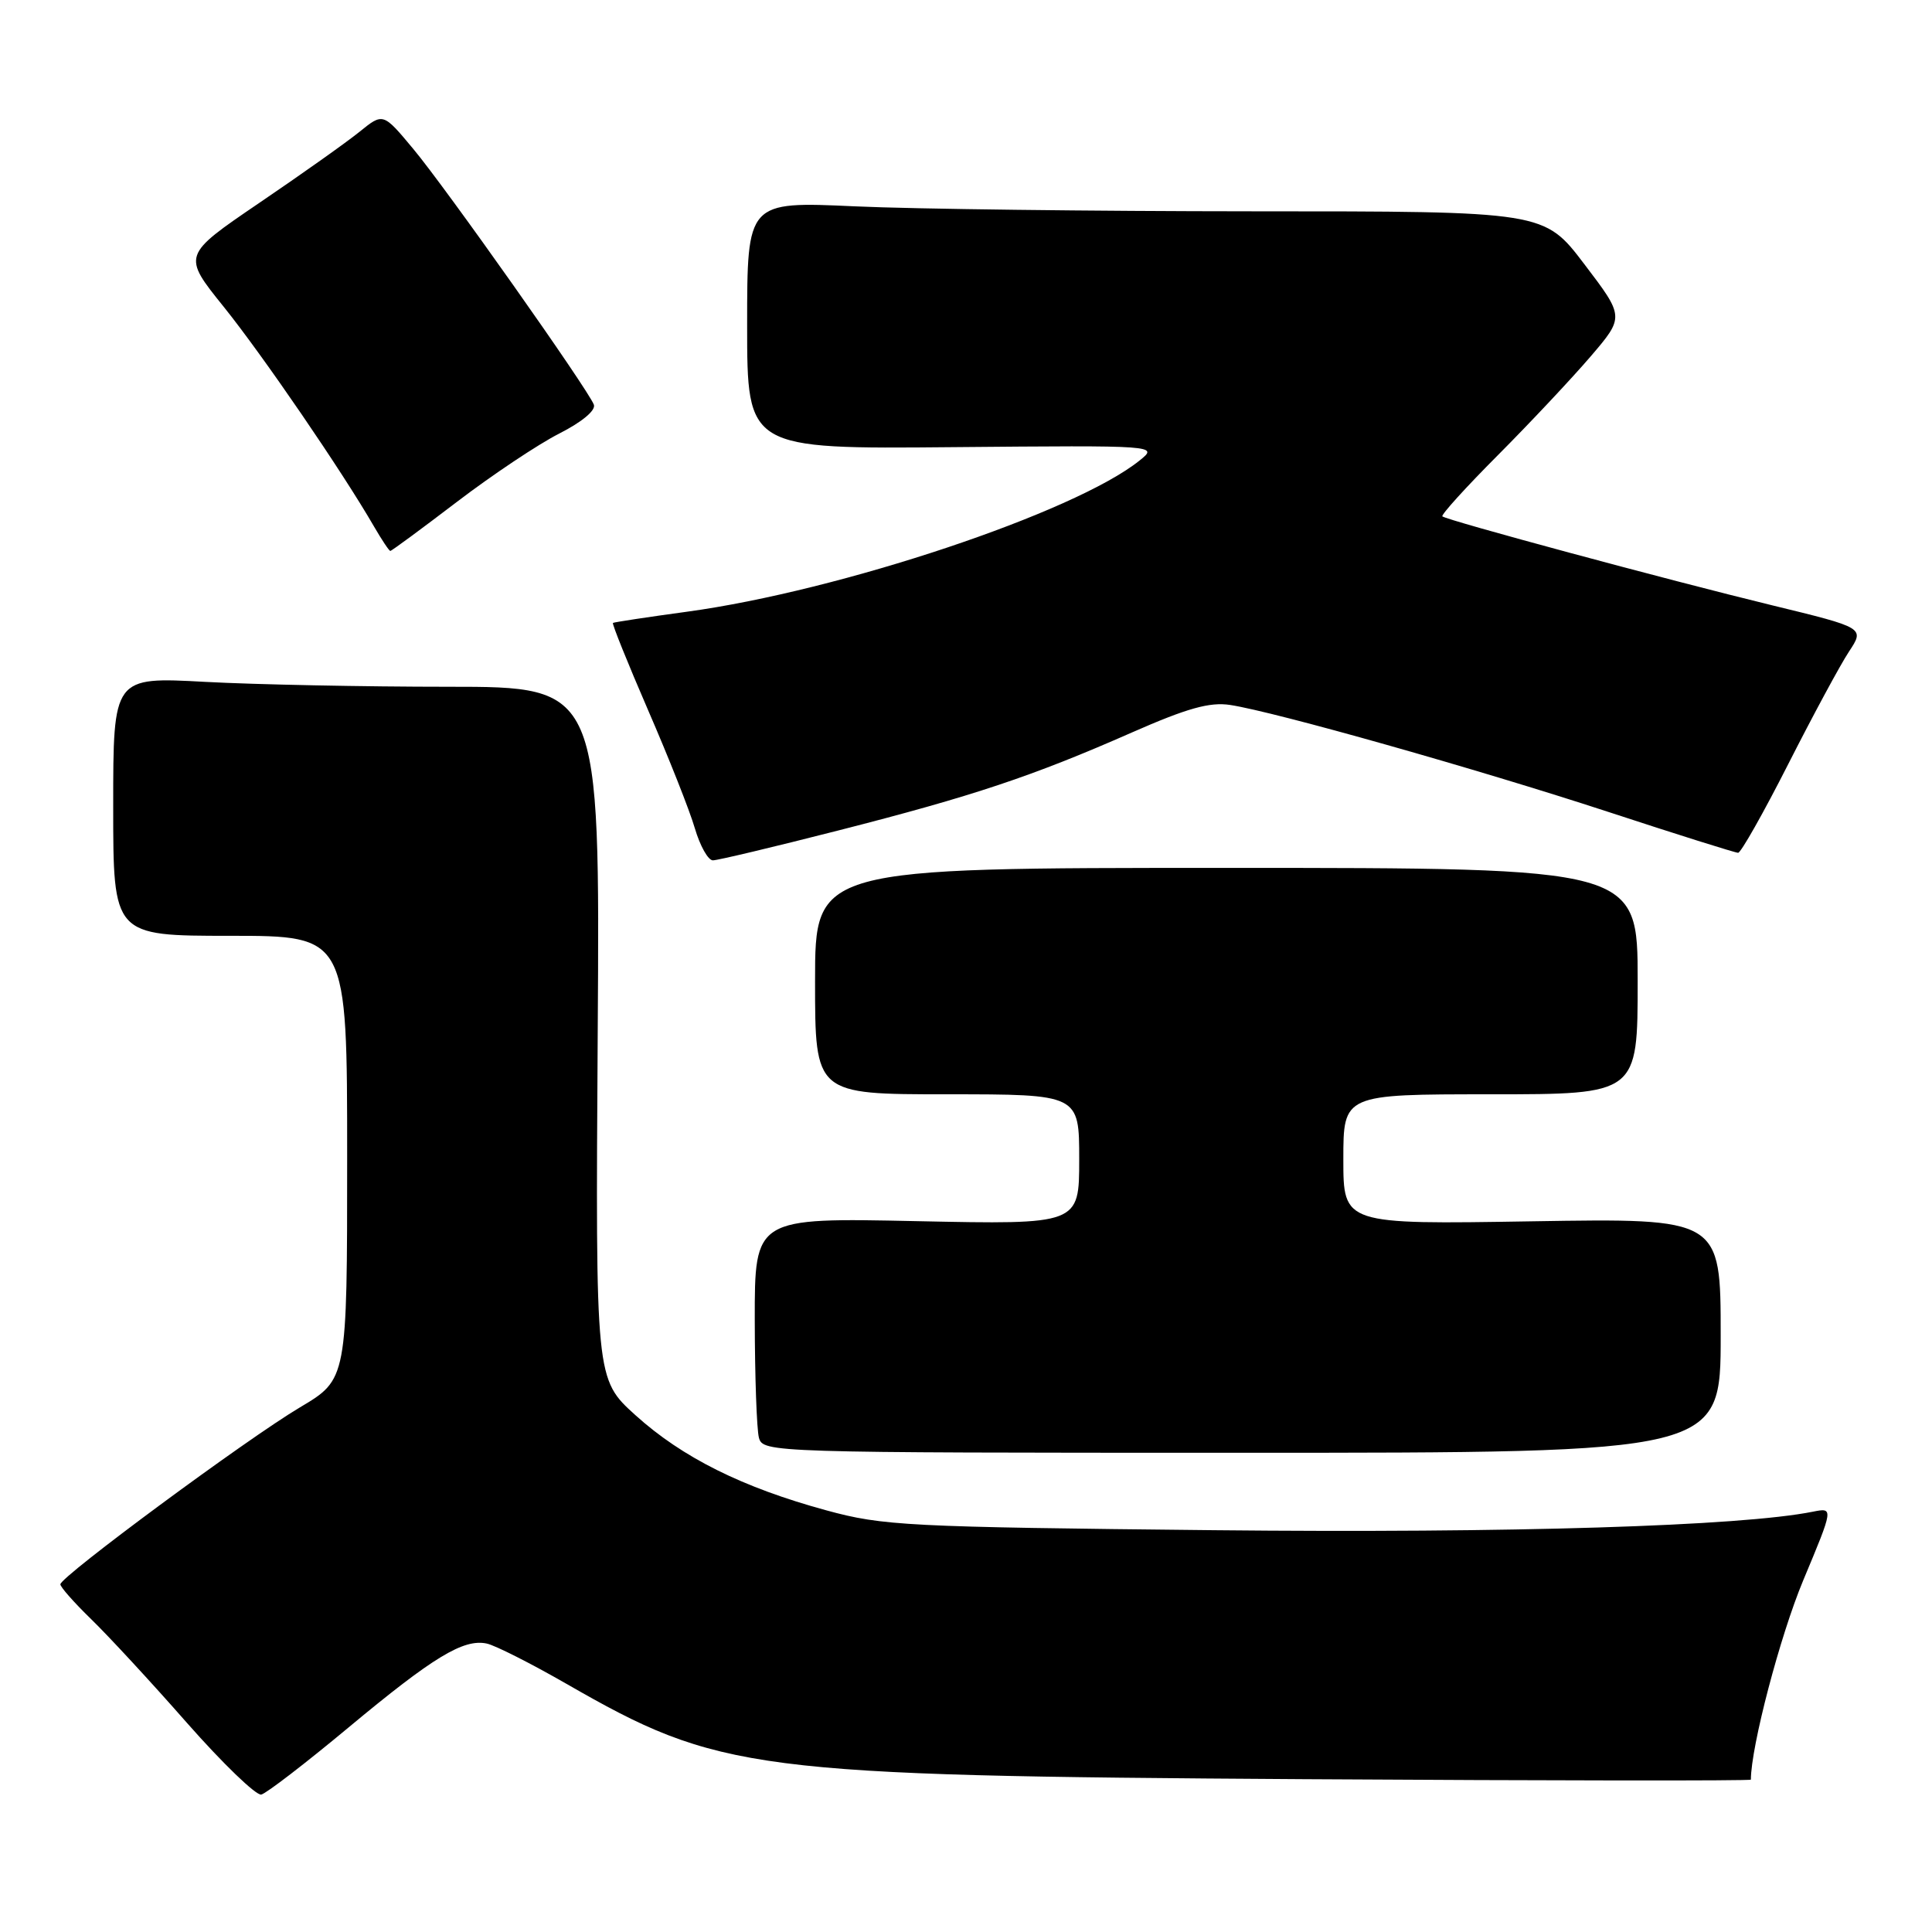 <?xml version="1.0" encoding="UTF-8" standalone="no"?>
<!DOCTYPE svg PUBLIC "-//W3C//DTD SVG 1.1//EN" "http://www.w3.org/Graphics/SVG/1.1/DTD/svg11.dtd" >
<svg xmlns="http://www.w3.org/2000/svg" xmlns:xlink="http://www.w3.org/1999/xlink" version="1.1" viewBox="0 0 256 256">
 <g >
 <path fill="currentColor"
d=" M 46.18 228.90 C 57.39 219.57 61.41 217.12 64.50 217.78 C 65.60 218.01 70.34 220.41 75.03 223.10 C 95.32 234.75 99.50 235.29 172.75 235.75 C 205.34 235.95 232.00 235.98 232.00 235.81 C 232.02 231.40 235.87 216.75 238.93 209.42 C 242.97 199.76 242.97 199.76 240.20 200.31 C 230.67 202.22 200.27 203.16 160.95 202.76 C 120.19 202.34 117.00 202.18 109.50 200.13 C 98.38 197.10 90.41 193.13 84.20 187.52 C 78.91 182.73 78.91 182.73 79.20 136.87 C 79.50 91.00 79.50 91.00 59.41 91.00 C 48.36 91.00 33.84 90.71 27.16 90.35 C 15.00 89.69 15.00 89.69 15.00 106.85 C 15.00 124.00 15.00 124.00 30.50 124.00 C 46.00 124.00 46.00 124.00 46.00 153.38 C 46.00 182.77 46.00 182.77 39.75 186.48 C 32.71 190.66 8.00 208.92 8.00 209.93 C 8.00 210.30 9.84 212.37 12.08 214.55 C 14.32 216.72 20.04 222.90 24.77 228.29 C 29.51 233.67 33.94 237.94 34.62 237.79 C 35.30 237.63 40.50 233.63 46.18 228.90 Z  M 228.00 176.96 C 228.00 161.42 228.00 161.42 203.00 161.83 C 178.00 162.24 178.00 162.24 178.00 153.62 C 178.00 145.00 178.00 145.00 197.50 145.00 C 217.00 145.00 217.00 145.00 217.00 130.00 C 217.00 115.00 217.00 115.00 162.50 115.00 C 108.00 115.00 108.00 115.00 108.00 130.00 C 108.00 145.00 108.00 145.00 125.50 145.00 C 143.00 145.00 143.00 145.00 143.00 153.63 C 143.00 162.26 143.00 162.26 121.50 161.81 C 100.00 161.35 100.00 161.35 100.01 174.92 C 100.02 182.39 100.27 189.40 100.56 190.50 C 101.10 192.47 101.95 192.50 164.55 192.50 C 228.00 192.50 228.00 192.50 228.00 176.96 Z  M 111.05 110.05 C 128.92 105.49 136.81 102.86 150.00 97.05 C 157.32 93.83 160.30 93.00 163.00 93.41 C 169.00 94.33 195.75 101.90 213.07 107.57 C 222.18 110.56 229.94 113.00 230.31 113.00 C 230.68 113.00 233.67 107.71 236.95 101.25 C 240.23 94.79 243.85 88.08 245.00 86.34 C 247.08 83.19 247.08 83.19 234.79 80.20 C 220.93 76.83 191.70 68.94 191.12 68.42 C 190.92 68.23 194.23 64.57 198.50 60.29 C 202.76 56.01 208.27 50.14 210.75 47.25 C 215.25 41.99 215.25 41.99 209.93 35.00 C 204.61 28.00 204.61 28.00 166.05 28.00 C 144.85 27.99 121.09 27.70 113.25 27.34 C 99.00 26.69 99.00 26.69 99.00 43.09 C 99.00 59.50 99.00 59.50 126.25 59.25 C 153.50 59.01 153.50 59.01 151.00 61.02 C 142.44 67.90 111.36 78.29 91.00 81.06 C 85.78 81.77 81.38 82.44 81.22 82.54 C 81.07 82.64 83.17 87.85 85.88 94.11 C 88.60 100.37 91.39 107.41 92.07 109.75 C 92.76 112.09 93.83 114.00 94.46 114.00 C 95.09 114.00 102.56 112.22 111.05 110.05 Z  M 60.53 66.51 C 65.21 62.94 71.32 58.86 74.10 57.45 C 77.13 55.91 78.97 54.37 78.69 53.62 C 77.89 51.54 59.06 24.87 54.75 19.72 C 50.76 14.93 50.76 14.93 47.63 17.47 C 45.91 18.86 39.92 23.11 34.32 26.91 C 24.15 33.83 24.15 33.83 29.65 40.66 C 34.82 47.09 45.37 62.51 49.55 69.75 C 50.59 71.54 51.56 73.00 51.72 73.00 C 51.89 73.00 55.85 70.08 60.53 66.51 Z "/>
</g>
</svg>